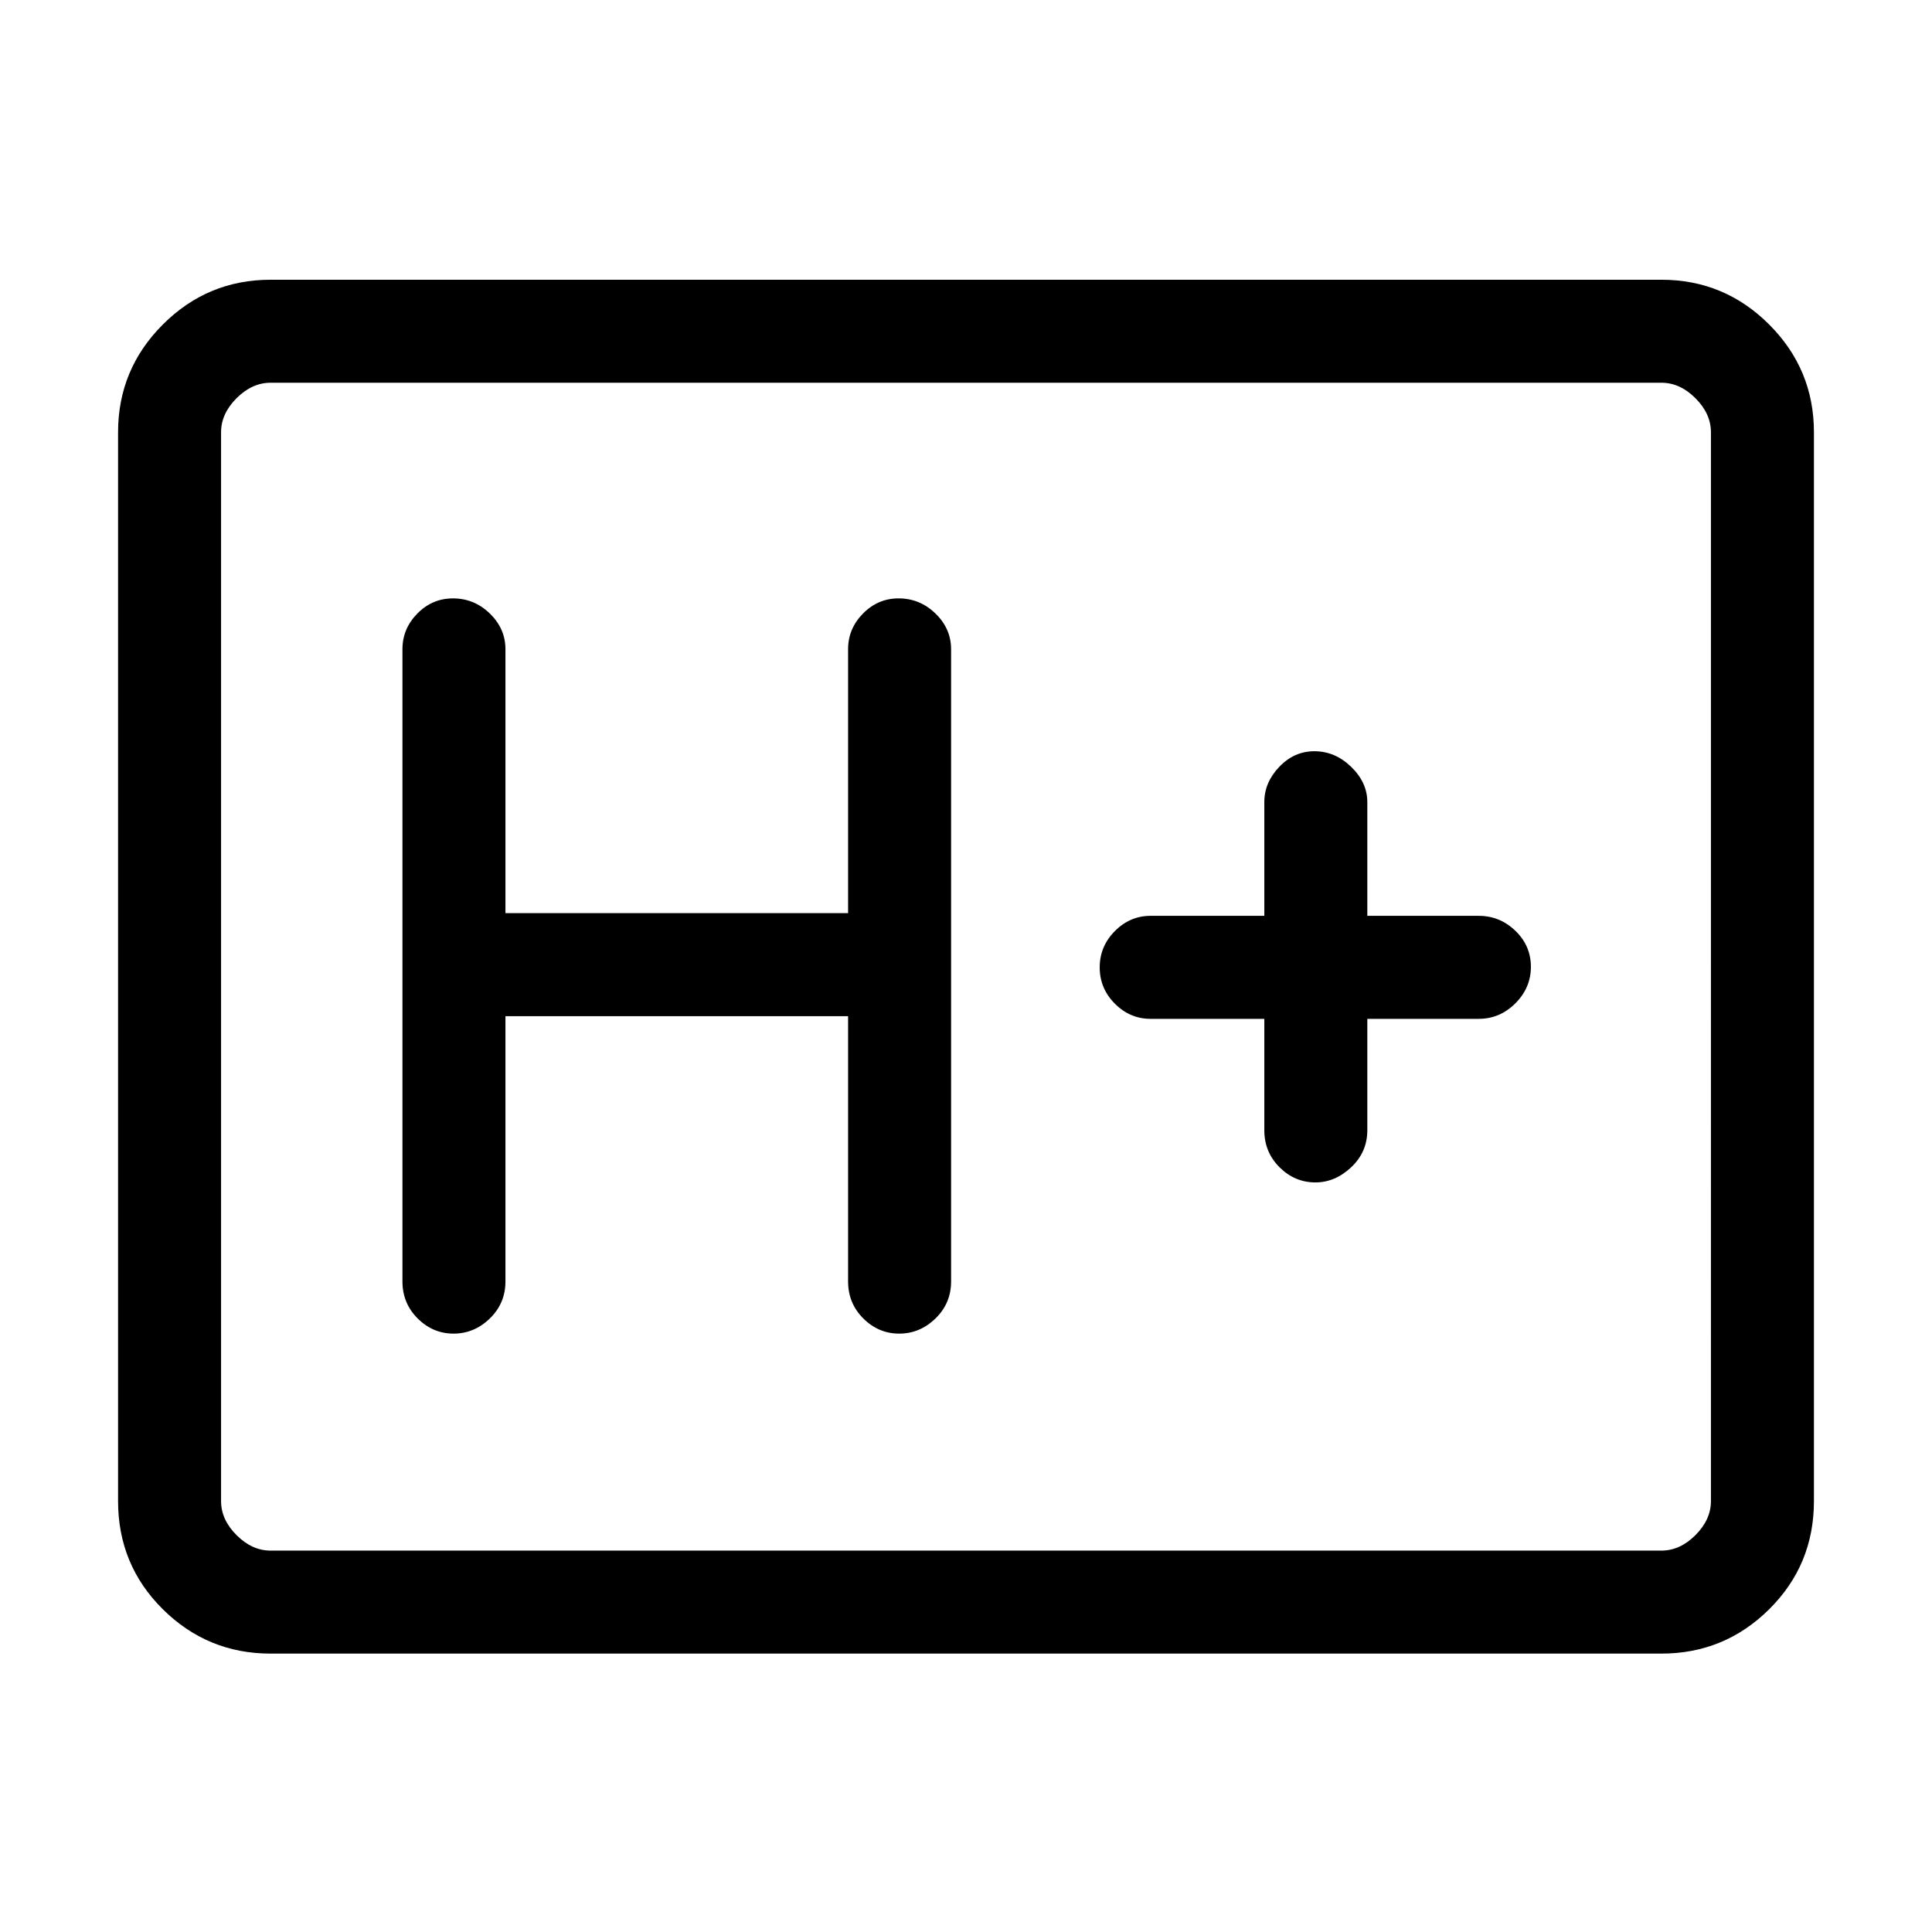 <svg xmlns="http://www.w3.org/2000/svg" height="40" viewBox="0 96 960 960" width="40"><path d="M134.461 917.667q-31.301 0-53.548-22.034-22.246-22.034-22.246-53.761V310.795q0-31.302 22.246-53.549Q103.16 235 134.461 235h691.078q31.301 0 53.548 22.246 22.246 22.247 22.246 53.549v531.077q0 31.727-22.246 53.761-22.247 22.034-53.548 22.034H134.461Zm0-51.18h691.078q9.23 0 16.923-7.692 7.692-7.692 7.692-16.923V310.795q0-9.231-7.692-16.923-7.693-7.693-16.923-7.693H134.461q-9.23 0-16.923 7.693-7.692 7.692-7.692 16.923v531.077q0 9.231 7.692 16.923 7.693 7.692 16.923 7.692Zm-24.615 0V286.179v580.308Zm141.308-265.564h170.257v131.821q0 10.859 7.564 18.391 7.564 7.532 17.833 7.532 10.269 0 18.026-7.532 7.756-7.532 7.756-18.391V418.59q0-10.209-7.759-17.733-7.76-7.524-18.317-7.524-10.274 0-17.689 7.524-7.414 7.524-7.414 17.733v131.154H251.154V418.59q0-10.209-7.76-17.733-7.759-7.524-18.316-7.524-10.274 0-17.689 7.524-7.415 7.524-7.415 17.733v314.154q0 10.859 7.565 18.391 7.564 7.532 17.833 7.532 10.269 0 18.025-7.532 7.757-7.532 7.757-18.391V600.923Zm377.077 1.333v55.359q0 10.859 7.562 18.391 7.561 7.532 17.826 7.532 9.766 0 17.778-7.532 8.013-7.532 8.013-18.391v-55.359h55.359q10.493 0 18.208-7.699 7.715-7.698 7.715-18.166t-7.715-17.891q-7.715-7.423-18.208-7.423H679.41v-56.539q0-9.709-8.007-17.482-8.006-7.774-18.316-7.774-10.027 0-17.441 7.774-7.415 7.773-7.415 17.482v56.539h-56.539q-10.209 0-17.732 7.576-7.524 7.576-7.524 18.044t7.524 18.013q7.523 7.546 17.732 7.546h56.539Z"/></svg>